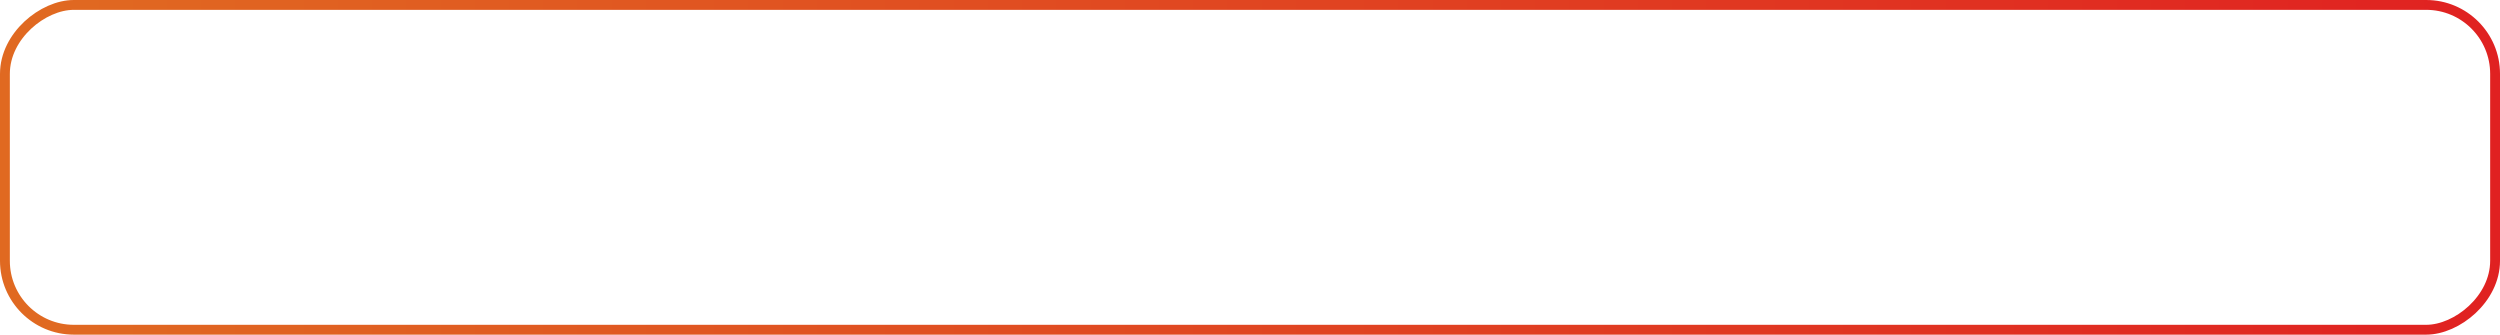 <svg width="254" height="34" viewBox="0 0 254 34" fill="none" xmlns="http://www.w3.org/2000/svg" xmlns:xlink="http://www.w3.org/1999/xlink">
	<desc>
			Created with Pixso.
	</desc>
	<defs>
		<linearGradient x1="17" y1="34" x2="17" y2="288" id="paint_linear_7_403_0" gradientUnits="userSpaceOnUse">
			<stop offset="0.015" stop-color="#E06921"/>
			<stop offset="1" stop-color="#E02121"/>
		</linearGradient>
	</defs>
	<rect id="border-gradient" x="0.5" y="33.5" rx="7" width="33" height="253" transform="rotate(-90 0.5 33.5)" stroke="url(#paint_linear_7_403_0)" stroke-opacity="1" stroke-width="1"/>
</svg>

